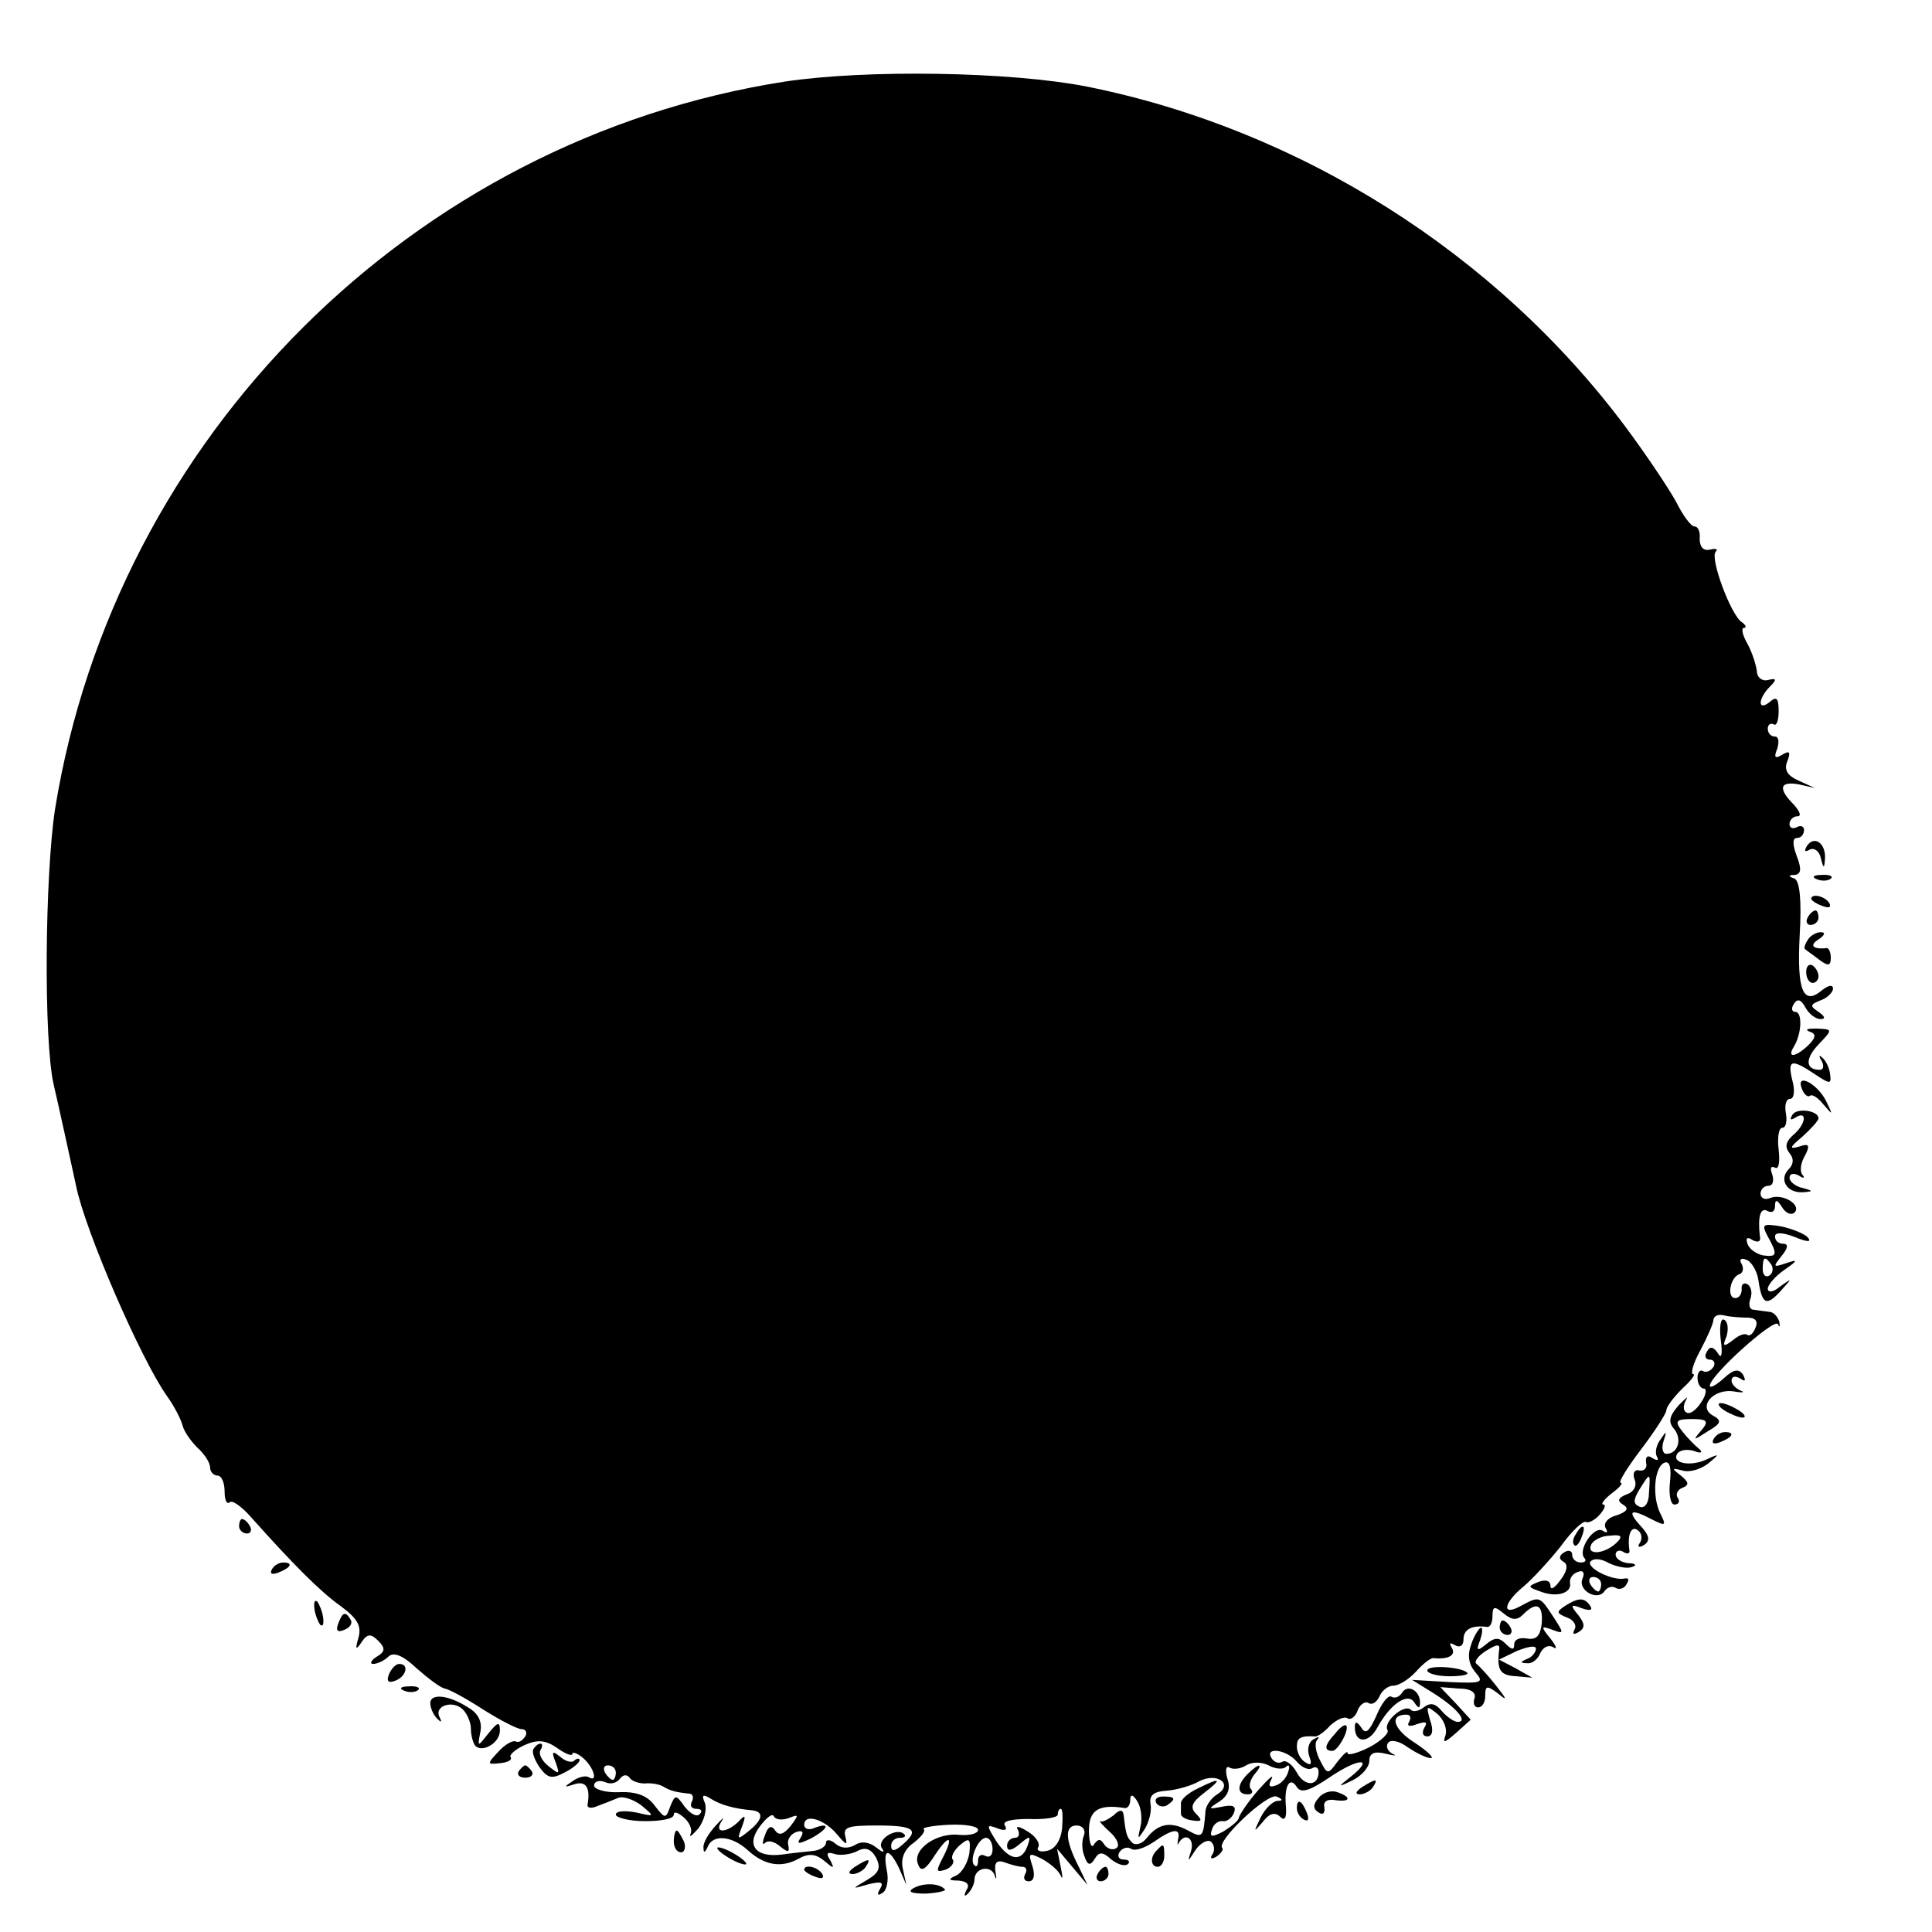 <?xml version="1.0" standalone="no"?>
<!DOCTYPE svg PUBLIC "-//W3C//DTD SVG 20010904//EN"
 "http://www.w3.org/TR/2001/REC-SVG-20010904/DTD/svg10.dtd">
<svg version="1.0" xmlns="http://www.w3.org/2000/svg"
 width="16pt" height="16pt" viewBox="0 0 16 16"
 preserveAspectRatio="xMidYMid meet">
<g transform="translate(0,16) scale(0.006,-0.006)"
fill="#000000" stroke="none">
<path d="M1083 2554 c-513 -80 -924 -490 -1007 -1004 -14 -91 -16 -318 -2
-380 6 -25 29 -131 31 -140 12 -61 90 -241 126 -291 10 -14 19 -32 21 -40 2
-8 11 -21 20 -30 10 -9 18 -21 18 -28 0 -6 5 -11 10 -11 6 0 10 -10 10 -22 0
-12 3 -18 7 -15 3 4 17 -6 30 -21 59 -66 95 -102 123 -122 23 -17 29 -27 25
-43 -5 -17 -4 -19 4 -7 8 12 13 12 23 2 10 -10 10 -15 -2 -22 -8 -5 -10 -10
-5 -10 6 0 16 5 21 10 7 7 20 2 39 -16 16 -14 33 -27 39 -28 6 -1 30 -14 53
-29 24 -15 47 -27 53 -27 6 0 8 -5 5 -10 -4 -6 -9 -9 -13 -7 -4 2 -15 -4 -24
-14 -16 -17 -16 -18 2 -16 10 1 17 4 15 8 -3 3 6 11 19 17 18 8 29 7 45 -4 11
-8 21 -12 21 -8 0 3 7 1 15 -6 15 -13 21 -35 7 -26 -4 2 -14 0 -22 -6 -12 -8
-12 -9 3 -4 16 5 22 -5 18 -28 -1 -5 5 -6 14 -2 8 3 21 8 28 11 7 3 21 -2 32
-10 19 -16 19 -16 -7 -10 -16 3 -28 2 -28 -3 0 -4 18 -9 40 -9 22 0 40 3 40 9
0 5 6 3 14 -4 8 -7 12 -17 9 -23 -2 -5 2 -2 11 8 8 11 12 26 9 35 -5 11 -3 13
8 6 14 -9 34 -14 57 -16 17 -2 15 -13 -5 -29 -15 -12 -16 -12 -9 6 6 16 5 18
-5 7 -17 -16 -34 -16 -23 1 5 7 1 4 -8 -6 -10 -11 -18 -24 -17 -31 0 -7 2 -7
6 2 7 17 33 15 55 -5 23 -21 46 -25 70 -12 14 8 24 7 36 -3 13 -11 14 -11 8 1
-6 9 -5 12 5 9 8 -3 22 -1 31 3 12 7 20 4 27 -8 7 -14 5 -21 -12 -31 -22 -13
-22 -13 2 -6 17 4 21 3 16 -6 -5 -8 -4 -11 3 -6 6 3 9 18 6 31 -6 31 3 32 17
3 l10 -23 -5 23 c-3 14 3 27 15 35 10 8 17 16 14 19 -3 2 13 5 35 6 22 1 40
-2 40 -7 0 -5 -11 -8 -25 -7 -32 4 -66 -20 -58 -40 4 -12 10 -9 24 13 20 30
26 25 9 -7 -8 -16 -8 -18 5 -14 8 3 13 10 10 14 -3 4 2 13 10 20 13 11 15 9
13 -11 -2 -13 -10 -27 -18 -31 -12 -5 -11 -7 3 -7 12 -1 16 -6 11 -13 -4 -8
-3 -10 2 -5 5 5 9 14 9 19 0 17 23 21 28 6 2 -7 3 -5 1 5 -2 13 2 17 13 13 8
-3 19 -6 24 -6 6 0 7 -5 4 -10 -3 -6 -1 -10 5 -10 7 0 9 8 5 21 -6 18 -5 19
13 10 11 -6 23 -16 26 -23 3 -7 3 -2 0 12 l-5 25 21 -25 21 -25 -12 25 c-19
37 -20 57 -3 57 8 0 13 -6 10 -14 -3 -7 -3 -20 1 -29 4 -12 8 -13 14 -3 6 10
11 10 23 -1 9 -7 19 -10 23 -6 3 3 1 6 -6 6 -7 0 -9 5 -6 10 4 6 11 8 16 5 5
-4 19 1 31 9 27 19 38 20 34 4 -1 -7 -1 -10 1 -5 9 15 22 6 17 -11 -5 -16 -5
-16 6 1 6 9 16 15 21 12 5 -4 6 -11 3 -17 -5 -7 -2 -8 5 -4 7 5 10 10 8 12 -9
9 62 76 75 71 9 -4 9 -6 1 -6 -7 -1 -17 -11 -23 -23 -10 -21 -10 -21 3 -6 9
12 17 14 24 7 6 -6 9 -2 8 13 -3 29 5 44 15 28 6 -9 18 -5 46 14 40 27 62 27
28 0 -18 -14 -18 -15 4 -4 12 6 22 18 22 26 0 11 7 14 23 10 12 -3 16 -3 9 0
-6 3 -10 10 -6 15 3 5 15 3 27 -6 12 -8 26 -15 32 -15 5 0 -5 10 -22 21 -30
19 -36 39 -12 39 6 0 7 -4 4 -10 -4 -6 1 -7 11 -3 12 4 15 3 10 -5 -4 -7 -2
-12 4 -12 7 0 9 8 4 22 -6 21 -5 21 10 9 9 -8 14 -21 11 -30 -4 -11 -1 -10 15
4 l20 18 -21 23 -21 22 26 -2 c17 0 24 -6 21 -14 -2 -6 0 -12 5 -12 6 0 10 7
10 16 0 14 2 15 18 3 13 -11 12 -8 -3 11 -11 14 -23 27 -27 30 -4 3 2 11 13
18 16 10 20 10 18 0 -3 -27 2 -34 24 -35 l22 -2 -23 13 -23 12 25 12 c15 6 26
8 26 3 0 -5 -6 -12 -12 -14 -10 -4 -10 -6 0 -6 7 -1 15 6 18 14 4 8 11 12 18
8 6 -4 4 2 -4 12 -14 17 -13 18 3 12 16 -6 16 -5 1 18 -19 29 -19 29 -45 15
-27 -15 -24 4 4 27 12 10 35 35 51 55 15 21 31 36 35 34 3 -2 12 2 19 10 7 8
9 14 5 14 -4 0 1 7 11 15 11 8 17 15 13 15 -4 0 9 21 28 46 19 25 35 50 35 54
0 5 10 18 22 30 12 11 19 20 15 20 -4 0 0 15 10 33 9 17 18 37 18 42 1 6 7 8
15 6 8 -2 23 -3 32 -3 11 0 15 -5 11 -14 -3 -8 -8 -12 -11 -10 -3 3 -12 0 -20
-7 -13 -10 -15 -9 -9 5 3 10 2 20 -3 23 -5 3 -7 -9 -5 -27 3 -21 1 -28 -4 -19
-6 9 -11 10 -15 2 -4 -6 -2 -11 4 -11 6 0 8 -5 5 -10 -4 -6 -10 -8 -14 -6 -4
3 -8 -1 -8 -9 0 -8 4 -15 9 -15 4 0 3 -9 -4 -19 -7 -11 -16 -17 -20 -14 -5 2
-5 10 -1 17 4 7 0 3 -10 -7 -13 -15 -15 -23 -6 -33 11 -14 5 -34 -11 -34 -5 0
-7 8 -4 17 5 15 4 15 -4 3 -6 -8 -8 -18 -5 -24 3 -5 1 -6 -6 -2 -7 5 -10 2 -9
-6 2 -7 -2 -12 -9 -11 -7 2 -10 -4 -7 -12 4 -9 -1 -18 -11 -21 -12 -5 -13 -9
-5 -14 9 -5 6 -10 -9 -15 -12 -3 -18 -11 -15 -17 4 -7 2 -8 -4 -4 -12 7 -35
-27 -25 -38 3 -3 1 -6 -5 -6 -7 0 -12 5 -12 11 0 5 -5 7 -11 3 -7 -4 -8 -9 -1
-13 7 -4 5 -13 -4 -25 -8 -11 -14 -15 -14 -8 0 7 -7 9 -17 5 -15 -6 -14 -7 3
-13 23 -9 44 -2 41 12 -1 6 4 13 11 15 7 3 10 -1 6 -10 -6 -16 22 -31 31 -16
4 5 10 7 15 4 5 -3 12 -1 15 5 4 6 3 9 -2 8 -16 -4 -53 14 -48 23 4 5 14 5 26
-2 11 -5 25 -8 32 -5 7 2 4 5 -5 5 -10 1 -18 6 -18 12 0 5 5 7 10 4 6 -4 10
-3 9 2 -3 20 2 34 11 28 6 -4 7 -11 4 -17 -5 -7 -2 -8 5 -4 9 6 8 13 -5 27
-19 21 -13 24 17 8 18 -9 19 -8 11 8 -12 23 -9 66 6 71 7 2 9 -8 7 -27 -2 -17
1 -31 6 -31 6 0 8 4 5 9 -4 5 0 12 6 14 10 4 9 8 -2 17 -13 10 -13 11 2 7 9
-3 24 1 35 9 17 14 17 15 -2 6 -22 -10 -48 -5 -40 8 3 5 13 7 23 4 10 -4 13
-2 7 3 -5 4 -16 15 -23 24 -11 14 -9 17 13 17 22 0 24 -3 13 -16 -12 -14 -11
-14 9 -1 19 11 20 15 7 22 -21 12 1 38 30 33 11 -2 15 -1 9 1 -7 3 -13 9 -13
14 0 6 5 7 12 3 7 -5 8 -3 4 5 -6 9 -13 8 -27 -5 -10 -9 -19 -14 -19 -10 0 14
89 94 94 85 2 -5 3 -4 2 3 -2 7 -8 14 -14 14 -7 1 -16 2 -22 3 -5 0 -7 7 -4
15 3 8 1 17 -4 20 -5 3 -9 0 -8 -7 0 -6 -3 -12 -9 -12 -12 0 -7 29 6 33 5 2 6
8 3 14 -4 6 -1 9 6 6 7 -2 15 -15 17 -28 5 -34 11 -37 31 -15 16 18 16 18 -1
6 -9 -8 -17 -9 -17 -3 0 5 10 17 23 26 19 13 19 15 2 9 -18 -6 -18 -5 -6 10 9
11 10 17 2 17 -6 0 -11 4 -11 10 0 6 10 6 28 -1 17 -7 23 -7 17 0 -5 5 -22 12
-37 15 -25 4 -27 3 -18 -14 14 -25 13 -29 -7 -26 -9 2 -19 9 -21 16 -3 8 0 10
7 5 8 -4 12 -2 10 6 -3 27 1 40 11 34 6 -3 10 0 10 7 0 10 3 9 10 -2 5 -8 12
-11 17 -7 10 11 -17 27 -34 20 -7 -3 -13 0 -13 6 0 6 5 11 11 11 6 0 8 7 5 16
-3 8 -2 12 4 9 5 -3 7 7 5 25 -2 16 0 30 5 30 5 0 7 9 5 20 -2 11 0 20 6 20 5
0 7 11 3 25 -7 29 -2 31 31 9 21 -14 23 -14 21 0 -1 9 -6 19 -11 23 -4 4 -5 2
-1 -4 4 -7 3 -13 -2 -13 -20 0 -21 15 -2 35 20 21 20 21 -3 22 -12 0 -16 -1
-10 -4 10 -3 10 -8 -1 -19 -18 -17 -30 -18 -20 -2 11 18 12 48 2 48 -5 0 -6 5
-2 11 5 8 10 6 16 -5 5 -9 14 -16 21 -16 7 0 6 4 -3 10 -12 8 -12 10 3 16 9 3
17 11 17 16 0 6 -6 5 -15 -2 -26 -22 -35 -1 -31 75 3 50 0 75 -7 79 -9 3 -9 5
0 5 9 1 10 8 3 26 -6 16 -6 25 0 25 6 0 10 5 10 11 0 5 -4 7 -10 4 -5 -3 -10
-1 -10 4 0 6 5 11 11 11 6 0 3 7 -5 16 -22 22 -20 33 7 28 l22 -5 -22 10 c-16
7 -21 15 -16 27 5 13 3 15 -7 9 -10 -6 -12 -4 -7 8 3 10 2 17 -3 17 -6 0 -10
5 -10 11 0 5 3 8 8 6 4 -3 7 5 7 18 0 18 -3 21 -12 13 -17 -14 -17 4 0 21 10
10 9 12 -3 9 -8 -2 -15 4 -15 12 -1 8 -6 25 -13 38 -7 12 -9 22 -5 22 4 0 3 4
-3 8 -15 10 -44 88 -36 97 4 4 0 5 -8 3 -9 -2 -14 4 -14 15 1 9 -2 17 -7 17
-5 0 -16 15 -25 33 -9 17 -41 65 -70 104 -179 240 -450 411 -743 470 -106 21
-306 24 -418 7z m1362 -1633 c3 -5 2 -12 -3 -15 -5 -3 -9 1 -9 9 0 17 3 19 12
6z m-169 -315 c0 -14 -6 -22 -13 -19 -9 4 -9 9 0 24 15 24 15 24 13 -5z m-44
-68 c-16 -16 -42 -19 -36 -4 2 6 14 13 26 13 16 2 18 -1 10 -9z m-22 -58 c0
-5 -2 -10 -4 -10 -3 0 -8 5 -11 10 -3 6 -1 10 4 10 6 0 11 -4 11 -10z m-108
-42 c19 19 28 14 26 -12 -2 -17 -7 -23 -20 -21 -10 2 -18 -1 -18 -8 0 -8 -3
-8 -12 1 -9 9 -15 9 -27 -1 -12 -10 -14 -9 -8 6 3 9 4 17 1 17 -2 0 -9 -10
-13 -22 -6 -16 -4 -28 5 -39 13 -15 10 -16 -36 -14 l-51 3 29 -18 c32 -20 49
-40 34 -40 -5 0 -15 7 -22 15 -9 11 -16 12 -25 5 -6 -5 -15 -7 -18 -3 -9 8
-38 -17 -32 -28 3 -4 -8 -15 -25 -24 -16 -8 -30 -12 -30 -8 0 4 -6 -2 -14 -12
-13 -18 -14 -18 -24 2 -6 11 -8 24 -4 28 4 5 2 5 -5 1 -7 -4 -9 -14 -6 -23 4
-11 3 -14 -5 -9 -7 4 -12 14 -12 22 0 12 5 15 25 14 3 -1 13 6 21 15 9 8 19
13 24 10 4 -3 11 2 14 11 3 8 10 13 15 10 5 -3 11 1 15 9 3 8 12 15 19 15 8 0
22 9 32 20 9 10 20 19 24 18 20 -2 31 4 25 14 -4 7 -3 8 4 4 7 -4 12 -1 12 8
0 14 12 20 33 17 4 0 7 6 7 15 0 14 3 14 15 4 12 -10 19 -10 27 -2z m-312
-203 c7 -8 16 -12 21 -9 5 3 9 1 9 -5 0 -20 -19 -21 -30 -1 -6 11 -15 18 -20
15 -5 -3 -11 -1 -15 5 -10 16 21 12 35 -5z m-15 -7 c4 4 6 1 3 -7 -2 -8 -10
-17 -18 -19 -8 -3 -10 0 -5 9 4 8 -4 1 -19 -16 -14 -16 -25 -33 -26 -37 0 -4
-10 -12 -21 -19 -17 -9 -20 -8 -16 3 2 7 9 12 15 11 5 -1 12 4 15 11 4 10 -1
12 -16 9 -20 -4 -20 -3 -4 7 12 8 16 18 11 32 -3 11 -2 18 3 15 5 -3 15 -2 23
3 8 5 21 5 31 0 9 -5 20 -6 24 -2z m-925 -8 c0 -5 -2 -10 -4 -10 -3 0 -8 5
-11 10 -3 6 -1 10 4 10 6 0 11 -4 11 -10z m40 -15 c8 1 20 -1 25 -4 10 -6 17
-8 36 -10 5 0 7 -5 4 -11 -3 -5 -1 -10 6 -10 7 0 9 -3 5 -7 -4 -5 -13 0 -21
10 -12 17 -13 17 -20 0 -6 -17 -7 -17 -21 1 -10 14 -25 20 -49 19 -19 -1 -35
4 -35 9 0 6 7 8 15 5 8 -4 17 -1 21 5 4 5 9 6 13 1 3 -5 13 -8 21 -8z m790
-15 c-8 -5 -15 -15 -16 -22 -3 -38 -4 -39 -24 -28 -24 13 -41 10 -57 -10 -6
-8 -15 -11 -20 -7 -8 8 -9 12 -12 38 -1 8 -5 9 -14 0 -8 -6 -16 -10 -18 -8 -3
1 3 -6 13 -15 10 -9 14 -19 9 -22 -5 -4 -13 -1 -17 5 -5 8 -8 8 -14 0 -3 -7
-7 2 -7 19 0 28 13 37 50 31 4 0 7 5 7 11 0 9 4 8 10 -2 5 -8 7 -24 4 -35 -4
-18 -4 -18 6 -3 6 10 10 25 8 35 -2 12 5 17 22 18 14 1 35 7 45 13 25 13 48
-4 25 -18z m-592 -33 c15 6 15 5 3 -11 -10 -12 -16 -13 -21 -6 -5 8 -10 6 -14
-6 -4 -10 -4 -15 0 -11 4 4 13 2 21 -5 11 -9 13 -8 11 2 -2 7 3 15 11 18 9 3
11 0 6 -8 -6 -9 -3 -9 14 -1 24 13 28 23 6 15 -8 -4 -15 -2 -15 4 0 16 28 8
46 -14 12 -14 14 -15 11 -3 -4 14 3 16 44 16 51 0 59 -6 34 -27 -10 -9 -15 -9
-15 -1 0 6 5 11 12 11 6 0 9 2 6 5 -10 10 -38 -7 -31 -19 5 -7 2 -7 -8 1 -9 7
-20 9 -29 3 -9 -5 -19 -5 -27 2 -7 6 -13 6 -13 1 0 -5 -8 -10 -17 -11 -10 -1
-29 -3 -43 -5 -37 -5 -51 13 -31 39 9 12 17 18 19 14 2 -5 11 -6 20 -3z m378
-14 c-2 -17 -10 -29 -21 -31 -9 -2 -15 0 -12 5 3 5 -3 15 -15 22 -11 7 -17 8
-13 2 3 -6 1 -11 -4 -11 -6 0 -11 -5 -11 -11 0 -8 6 -7 17 2 14 12 16 12 12 0
-8 -25 -25 -23 -43 3 -15 24 -15 25 1 19 10 -4 14 -2 10 4 -4 6 9 9 33 9 22
-1 40 2 40 6 0 5 2 8 4 8 3 0 3 -12 2 -27z m-96 -29 c0 -8 -4 -12 -10 -9 -5 3
-10 1 -10 -6 0 -7 -2 -10 -5 -7 -8 7 5 38 16 38 5 0 9 -7 9 -16z"/>
<path d="M2070 420 c0 -5 5 -10 11 -10 5 0 7 5 4 10 -3 6 -8 10 -11 10 -2 0
-4 -4 -4 -10z"/>
<path d="M1970 361 c0 -4 14 -8 30 -8 17 0 28 2 25 5 -8 8 -55 11 -55 3z"/>
<path d="M1935 330 c-4 -6 -10 -8 -15 -5 -4 2 -13 -9 -20 -26 -10 -22 -15 -27
-21 -17 -6 9 -9 9 -9 1 0 -23 19 -23 31 -1 18 33 42 49 51 35 6 -9 8 -9 8 0 0
16 -17 26 -25 13z"/>
<path d="M1843 274 c-15 -16 -16 -24 -4 -24 8 0 24 30 19 35 -2 2 -9 -3 -15
-11z"/>
<path d="M1722 218 c-15 -15 -15 -28 0 -28 6 0 8 3 5 7 -4 3 -2 12 4 20 14 16
7 17 -9 1z"/>
<path d="M1653 198 c-13 -6 -23 -15 -23 -20 0 -4 0 -11 0 -15 0 -4 7 -8 16 -9
13 -2 14 0 5 9 -9 9 -6 16 11 29 26 20 23 22 -9 6z"/>
<path d="M1596 178 c3 -5 10 -6 15 -3 13 9 11 12 -6 12 -8 0 -12 -4 -9 -9z"/>
<path d="M2494 1499 c-4 -7 -3 -9 4 -5 6 3 13 -2 15 -11 4 -16 5 -16 6 -1 1
21 -15 32 -25 17z"/>
<path d="M2508 1453 c7 -3 16 -2 19 1 4 3 -2 6 -13 5 -11 0 -14 -3 -6 -6z"/>
<path d="M2500 1426 c0 -2 7 -7 16 -10 8 -3 12 -2 9 4 -6 10 -25 14 -25 6z"/>
<path d="M2495 1400 c-3 -5 -1 -10 4 -10 6 0 11 5 11 10 0 6 -2 10 -4 10 -3 0
-8 -4 -11 -10z"/>
<path d="M2495 1369 c-4 -6 -5 -11 -4 -12 2 -2 11 -8 20 -15 12 -9 16 -9 16 3
0 7 -3 14 -6 13 -19 -2 -24 4 -11 12 9 6 10 10 3 10 -6 0 -15 -5 -18 -11z"/>
<path d="M2493 1325 c0 -8 4 -15 9 -15 4 0 8 4 8 9 0 6 -4 12 -8 15 -5 3 -9
-1 -9 -9z"/>
<path d="M2487 1164 c3 -8 8 -12 11 -10 3 3 11 -2 19 -12 13 -15 13 -15 4 4
-12 25 -43 41 -34 18z"/>
<path d="M2474 1128 c-4 -7 -3 -8 4 -4 17 11 15 -9 -3 -24 -10 -9 -12 -16 -5
-25 6 -7 6 -15 -1 -22 -14 -14 -3 -33 19 -32 15 1 15 2 0 6 -10 2 -18 9 -18
14 0 6 6 7 13 3 6 -4 9 -4 5 1 -4 4 -3 16 3 26 8 15 6 18 -8 13 -14 -4 -13 -1
5 14 12 11 22 22 22 25 0 11 -30 15 -36 5z"/>
<path d="M2380 720 c8 -5 20 -10 25 -10 6 0 3 5 -5 10 -8 5 -19 10 -25 10 -5
0 -3 -5 5 -10z"/>
<path d="M2365 680 c-3 -6 1 -7 9 -4 18 7 21 14 7 14 -6 0 -13 -4 -16 -10z"/>
<path d="M330 560 c0 -5 5 -10 11 -10 5 0 7 5 4 10 -3 6 -8 10 -11 10 -2 0 -4
-4 -4 -10z"/>
<path d="M2175 549 c-4 -6 -5 -12 -2 -15 2 -3 7 2 10 11 7 17 1 20 -8 4z"/>
<path d="M375 500 c-3 -6 1 -7 9 -4 18 7 21 14 7 14 -6 0 -13 -4 -16 -10z"/>
<path d="M434 446 c1 -8 5 -18 8 -22 4 -3 5 1 4 10 -1 8 -5 18 -8 22 -4 3 -5
-1 -4 -10z"/>
<path d="M2160 450 c-12 -8 -12 -10 3 -16 9 -3 14 -11 10 -17 -3 -6 -1 -7 6
-3 9 6 9 11 -1 24 -11 13 -10 15 5 9 11 -4 16 -3 12 3 -8 12 -16 12 -35 0z"/>
<path d="M467 426 c-4 -10 -1 -13 8 -9 8 3 12 9 9 14 -7 12 -11 11 -17 -5z"/>
<path d="M537 356 c-4 -10 -1 -13 9 -9 15 6 19 23 5 23 -5 0 -11 -7 -14 -14z"/>
<path d="M558 333 c7 -3 16 -2 19 1 4 3 -2 6 -13 5 -11 0 -14 -3 -6 -6z"/>
<path d="M594 314 c1 -8 6 -17 11 -21 4 -4 5 -3 2 3 -9 16 18 25 32 11 6 -6
11 -18 11 -27 0 -9 3 -19 6 -23 10 -10 34 4 34 21 0 13 -3 12 -16 -4 -15 -19
-15 -19 -11 2 3 14 -3 26 -17 34 -28 18 -54 20 -52 4z"/>
<path d="M736 252 c-2 -4 2 -15 9 -25 11 -15 17 -16 34 -7 12 6 21 14 21 17 0
3 -3 3 -7 0 -3 -4 -12 -2 -20 5 -11 9 -12 7 -6 -8 6 -17 5 -17 -10 -5 -9 7
-14 17 -11 22 3 5 3 9 0 9 -3 0 -7 -3 -10 -8z"/>
<path d="M716 222 c-3 -5 1 -9 9 -9 8 0 12 4 9 9 -3 4 -7 8 -9 8 -2 0 -6 -4
-9 -8z"/>
<path d="M1880 200 c-9 -6 -10 -10 -3 -10 6 0 15 5 18 10 8 12 4 12 -15 0z"/>
<path d="M1820 185 c-8 -9 -8 -15 0 -20 6 -4 9 -1 8 7 -2 8 4 12 15 10 21 -3
23 4 3 11 -8 3 -20 0 -26 -8z"/>
<path d="M1790 171 c0 -6 4 -13 10 -16 6 -3 7 1 4 9 -7 18 -14 21 -14 7z"/>
<path d="M930 125 c0 -8 4 -15 10 -15 5 0 7 7 4 15 -4 8 -8 15 -10 15 -2 0 -4
-7 -4 -15z"/>
<path d="M990 116 c0 -3 9 -10 20 -16 11 -6 20 -8 20 -6 0 3 -9 10 -20 16 -11
6 -20 8 -20 6z"/>
<path d="M1597 113 c-10 -9 -9 -23 1 -23 5 0 9 7 9 15 0 17 -1 18 -10 8z"/>
<path d="M1180 90 c-9 -6 -10 -10 -3 -10 6 0 15 5 18 10 8 12 4 12 -15 0z"/>
<path d="M1110 86 c0 -2 7 -7 16 -10 8 -3 12 -2 9 4 -6 10 -25 14 -25 6z"/>
<path d="M1515 80 c-3 -5 -1 -10 4 -10 6 0 11 5 11 10 0 6 -2 10 -4 10 -3 0
-8 -4 -11 -10z"/>
<path d="M1260 60 c-8 -5 0 -7 18 -7 17 1 29 4 26 6 -8 9 -31 9 -44 1z"/>
</g>
</svg>

